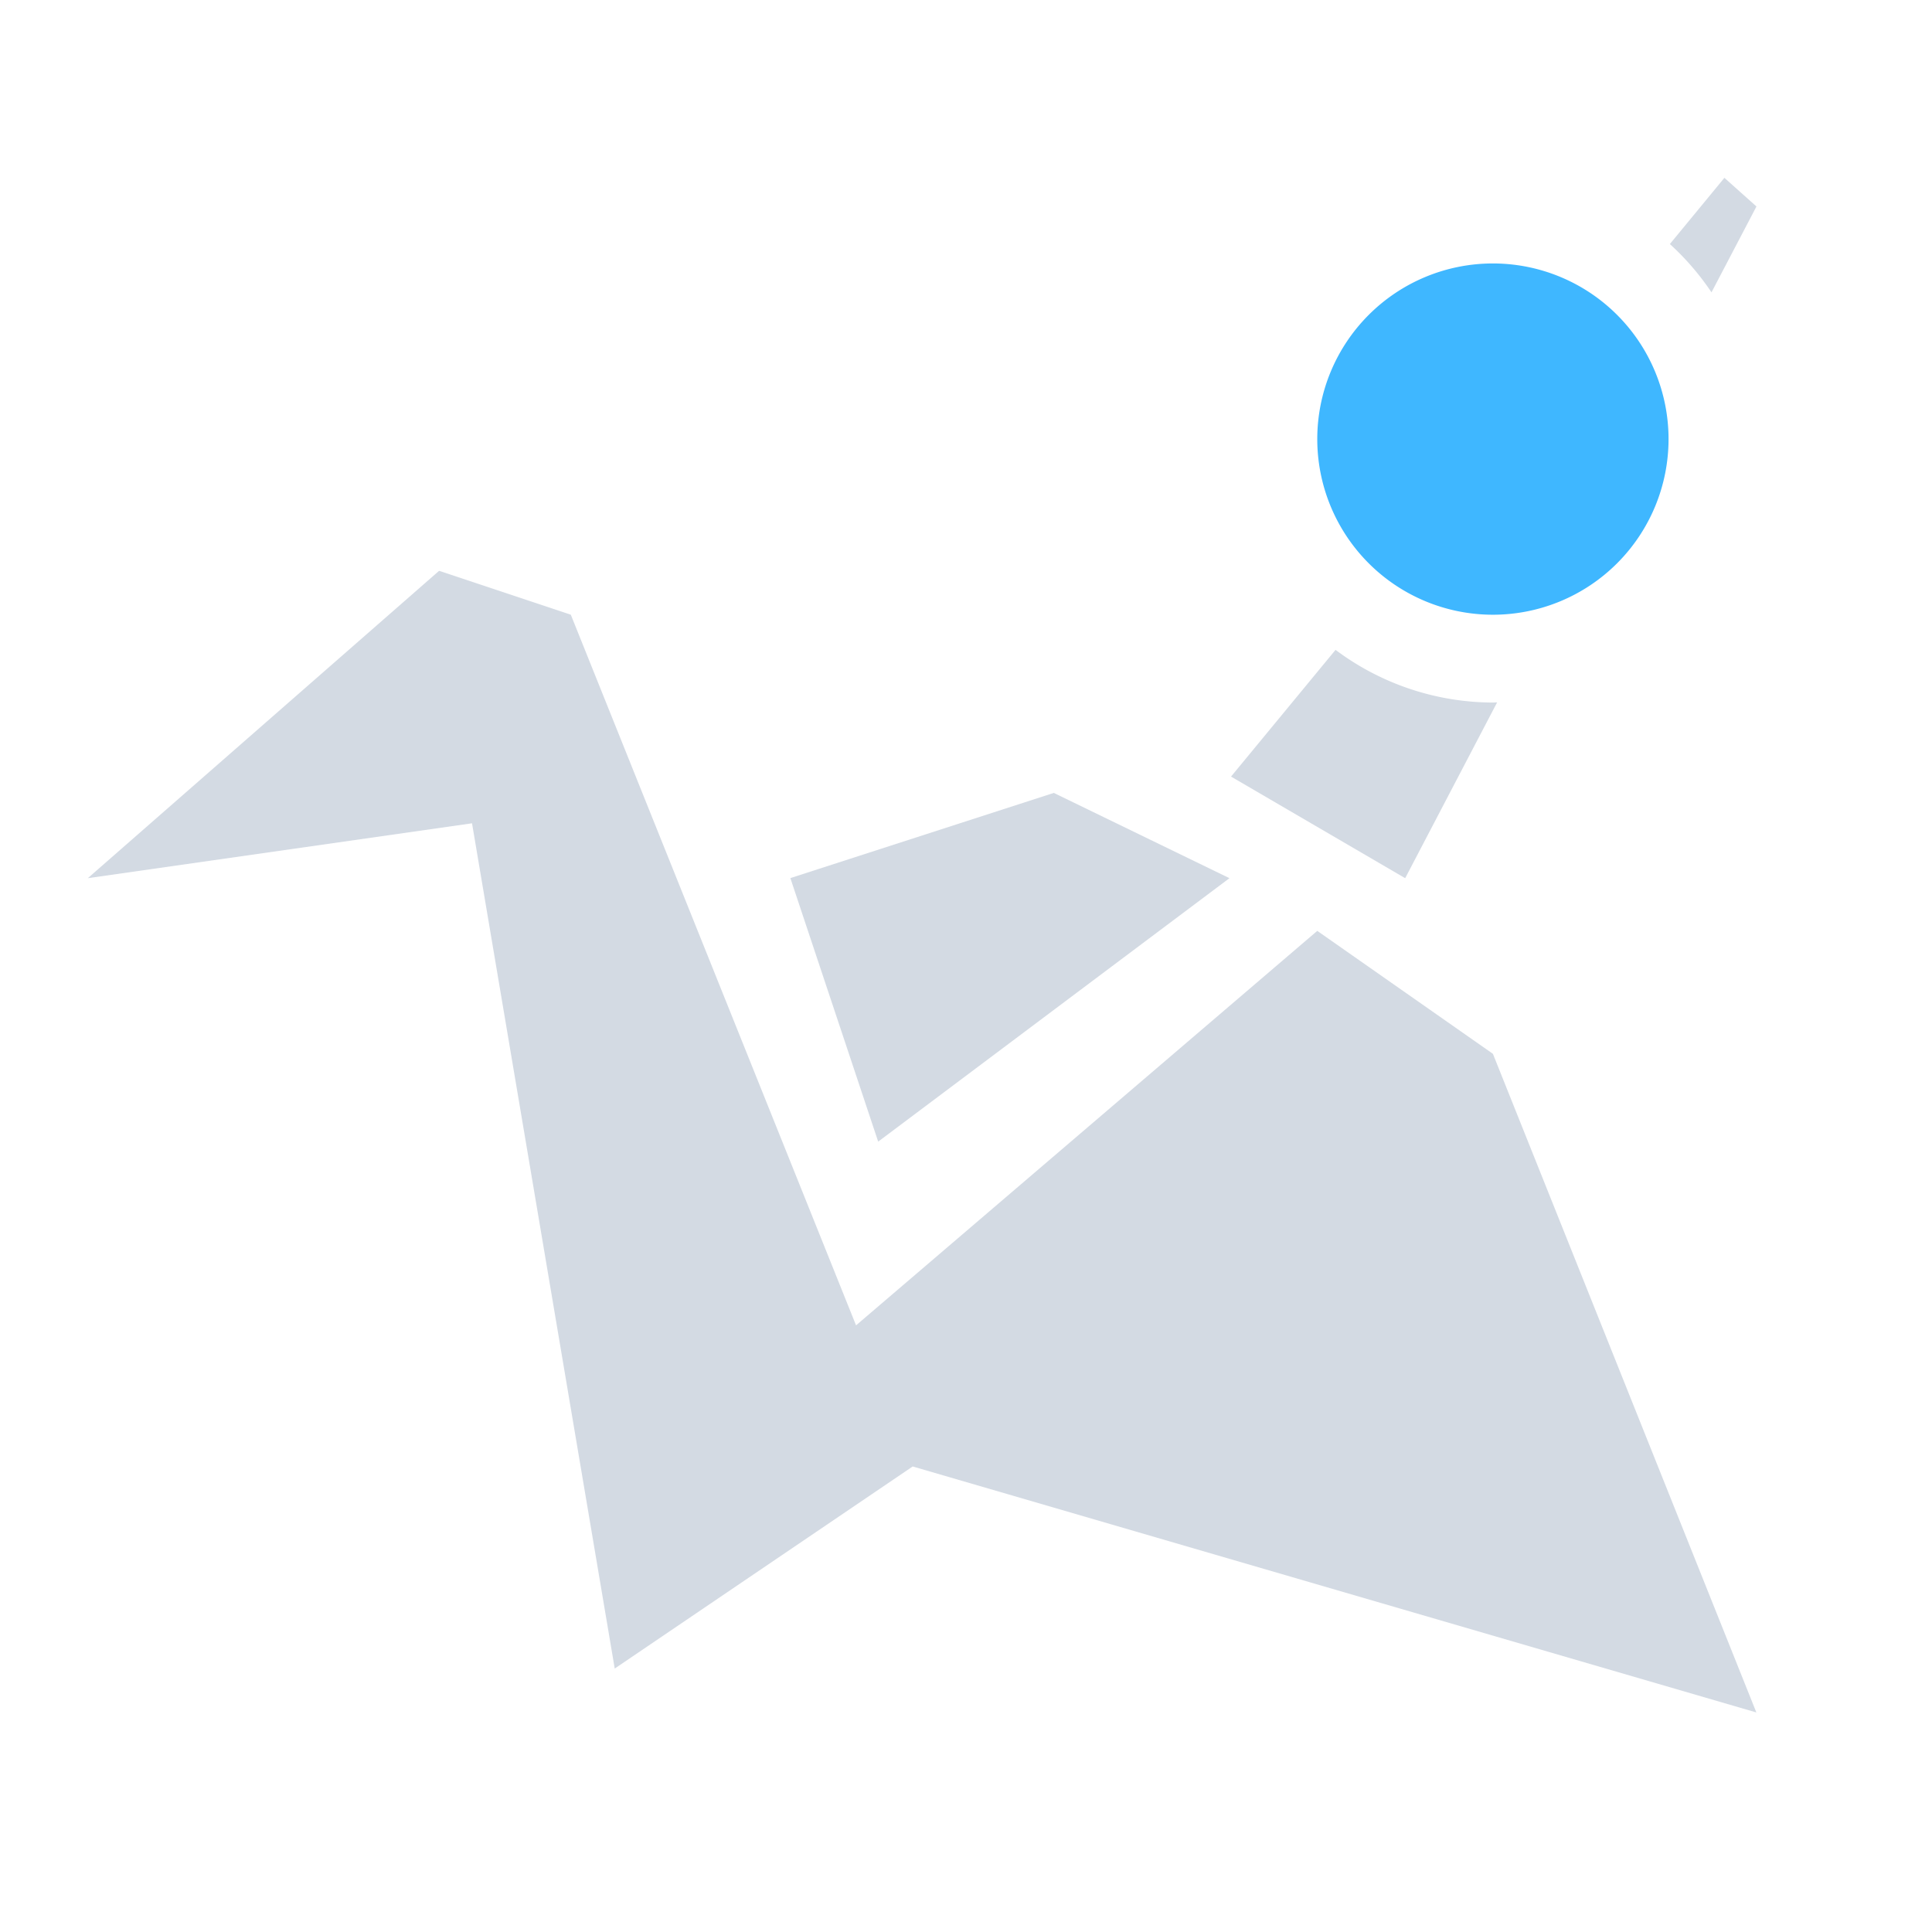 <svg xmlns="http://www.w3.org/2000/svg" width="22" height="22"><path d="M19.636 2.025l-.621.754a3 3 0 0 1 .474.55l.512-.978-.365-.326zM5 6.5L1 10l4.375-.625L7 19l3.393-2.301L20 19.5 17 12 15 10.6l-5.252 4.492L6.5 7 5 6.5zm10.208.9l-1.19 1.443L16.001 10l1.047-2.002a3 3 0 0 1-.047.002 3 3 0 0 1-1.793-.6zM12 9.029l-3 .97L10 13l4-3-2-.971z" fill="currentColor" color="#d3dae3"/><path d="M19 5a2 2 0 0 1-4 0 2 2 0 1 1 4 0z" fill="currentColor" color="#3fb7ff"/></svg>
